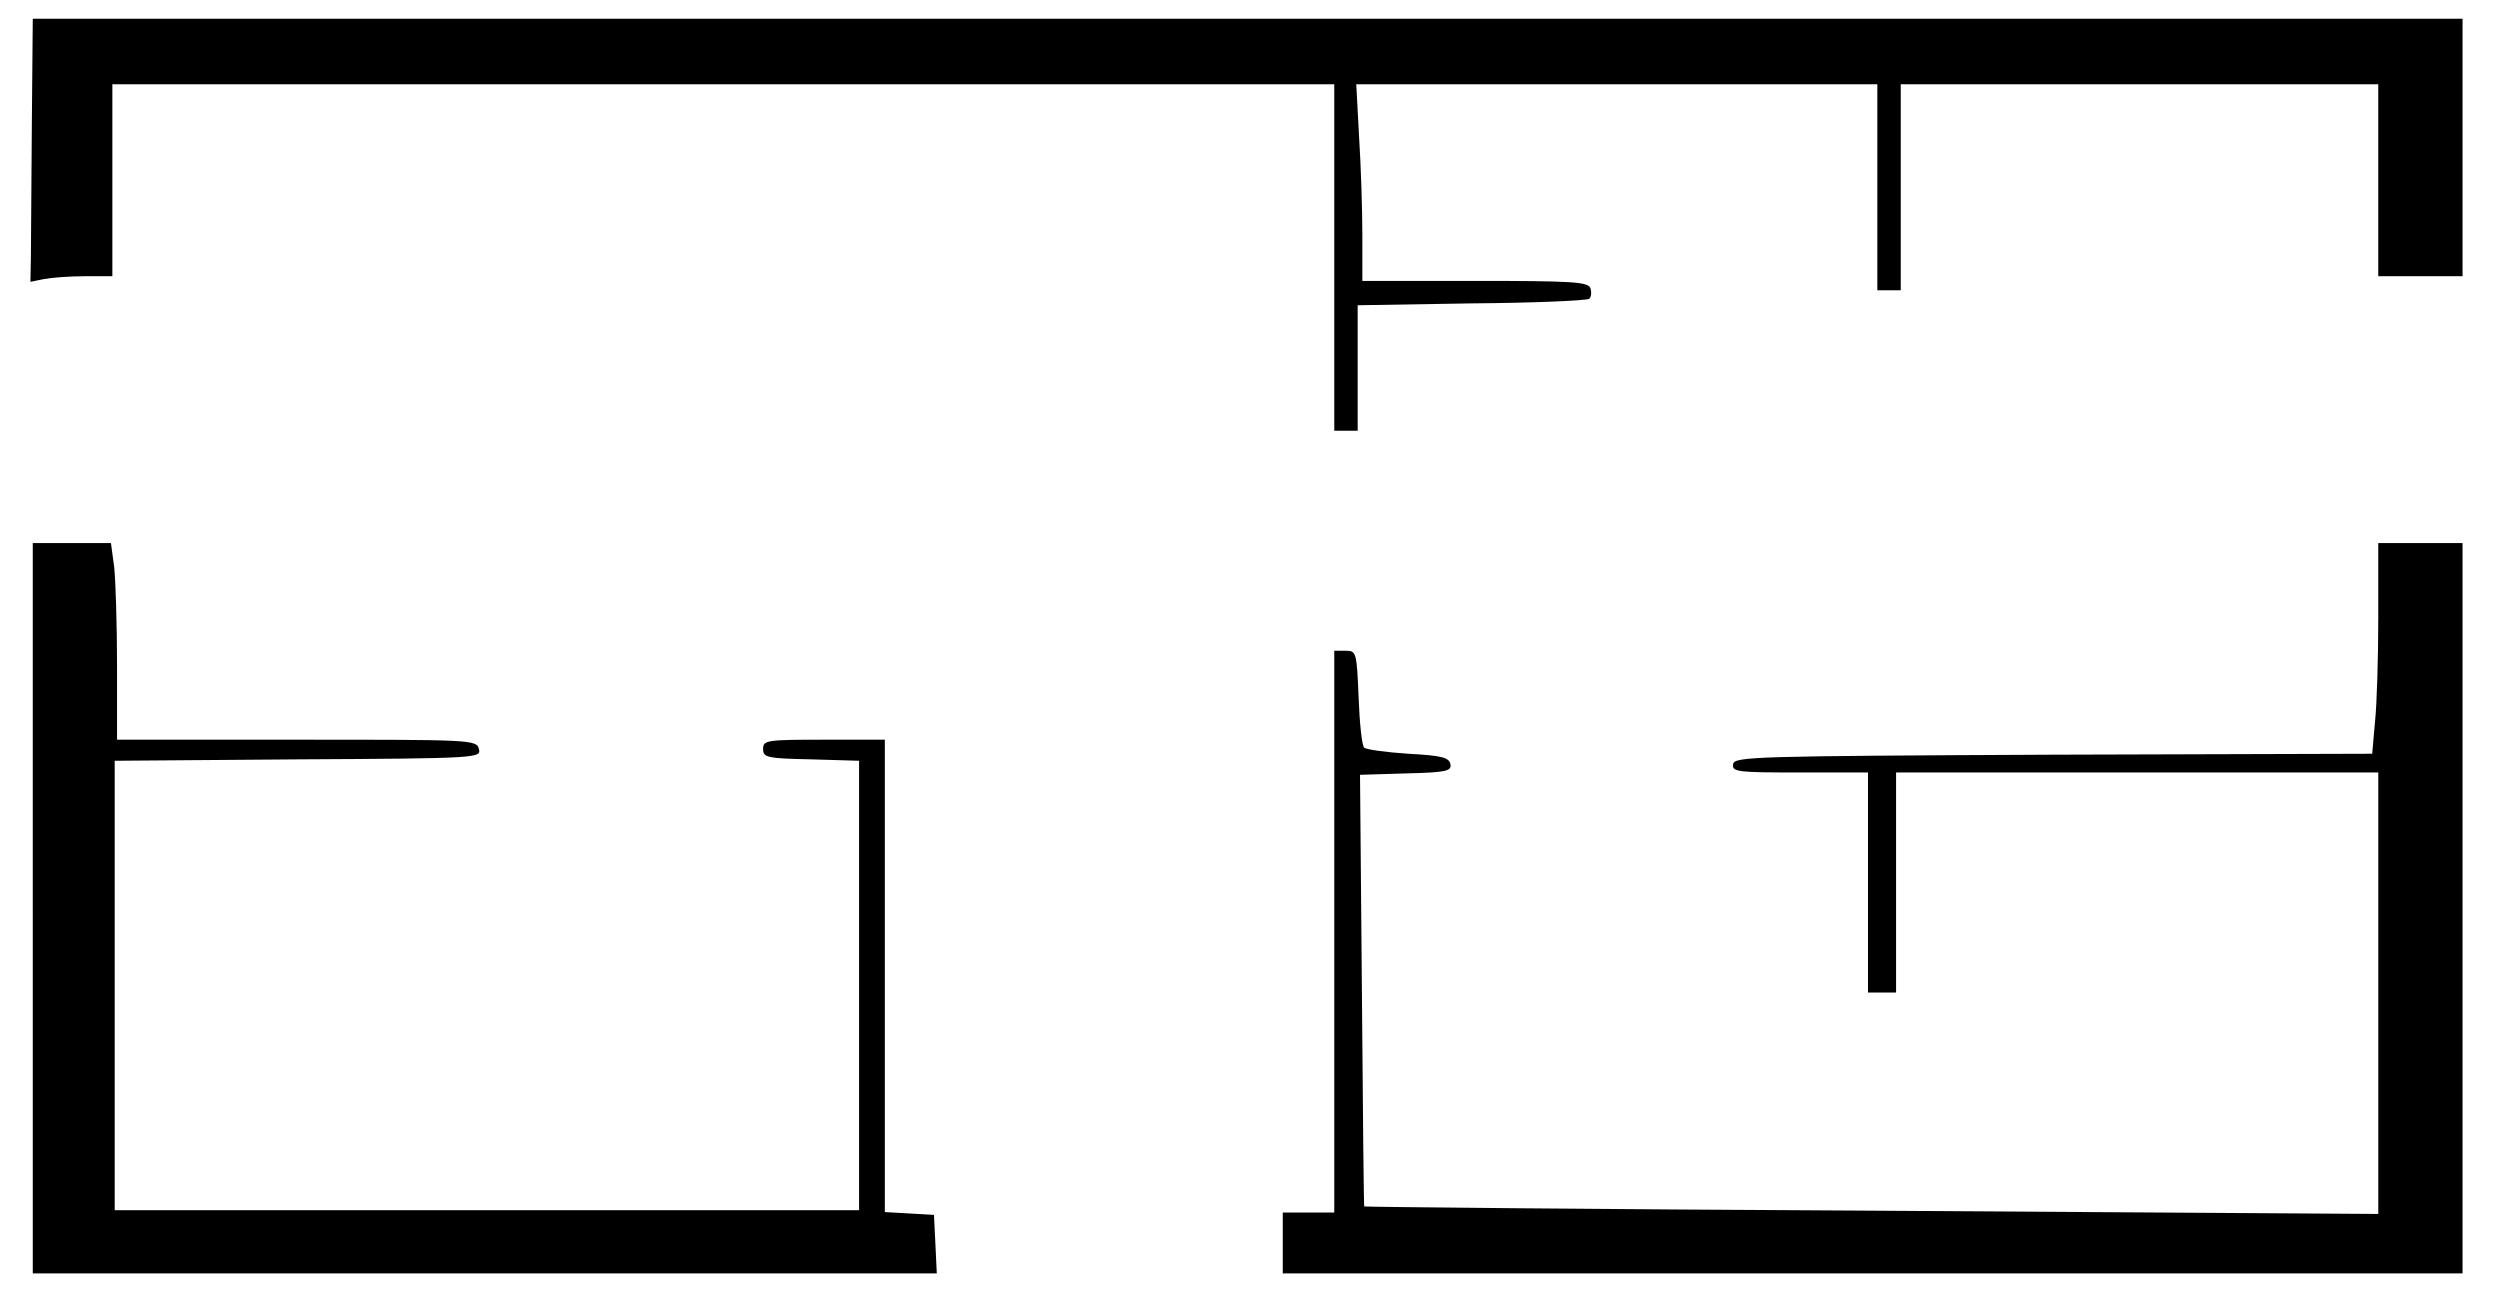 <?xml version="1.0" standalone="no"?>
<!DOCTYPE svg PUBLIC "-//W3C//DTD SVG 20010904//EN"
 "http://www.w3.org/TR/2001/REC-SVG-20010904/DTD/svg10.dtd">
<svg version="1.0" xmlns="http://www.w3.org/2000/svg"
 width="534pt" height="280pt" viewBox="0 0 534 280"
 preserveAspectRatio="xMidYMid meet">

<g transform="translate(0,280) scale(0.1,-0.1)"
fill="#000000" stroke="none">
<path d="M68 2533 c-1 -126 -2 -252 -2 -281 l-1 -54 29 6 c16 3 55 6 87 6 l59
0 0 205 0 205 1305 0 1305 0 0 -370 0 -370 25 0 25 0 0 134 0 134 244 4 c134
1 248 6 251 10 4 4 5 14 2 23 -6 13 -39 15 -247 15 l-240 0 0 98 c0 53 -3 148
-7 210 l-6 112 556 0 557 0 0 -220 0 -220 25 0 25 0 0 220 0 220 510 0 510 0
0 -205 0 -205 90 0 90 0 0 275 0 275 -2595 0 -2595 0 -2 -227z"/>
<path d="M70 860 l0 -780 965 0 966 0 -3 63 -3 62 -52 3 -53 3 0 505 0 504
-130 0 c-123 0 -130 -1 -130 -20 0 -18 8 -20 103 -22 l102 -3 0 -480 0 -480
-795 0 -795 0 0 480 0 480 392 3 c385 2 391 3 386 22 -5 20 -14 20 -389 20
l-384 0 0 158 c0 86 -3 181 -6 210 l-7 52 -83 0 -84 0 0 -780z"/>
<path d="M5080 1483 c0 -87 -3 -188 -7 -225 l-6 -68 -681 -2 c-639 -3 -681 -4
-684 -20 -3 -17 9 -18 142 -18 l146 0 0 -235 0 -235 30 0 30 0 0 235 0 235
515 0 515 0 0 -472 0 -471 -1082 7 c-595 3 -1083 8 -1084 9 -1 1 -3 209 -5
462 l-4 460 98 3 c87 2 98 5 95 20 -3 14 -18 18 -90 22 -47 3 -90 9 -94 13 -5
4 -10 53 -12 107 -4 98 -5 100 -28 100 l-24 0 0 -600 0 -600 -55 0 -55 0 0
-65 0 -65 1260 0 1260 0 0 780 0 780 -90 0 -90 0 0 -157z"/>
</g>
</svg>
